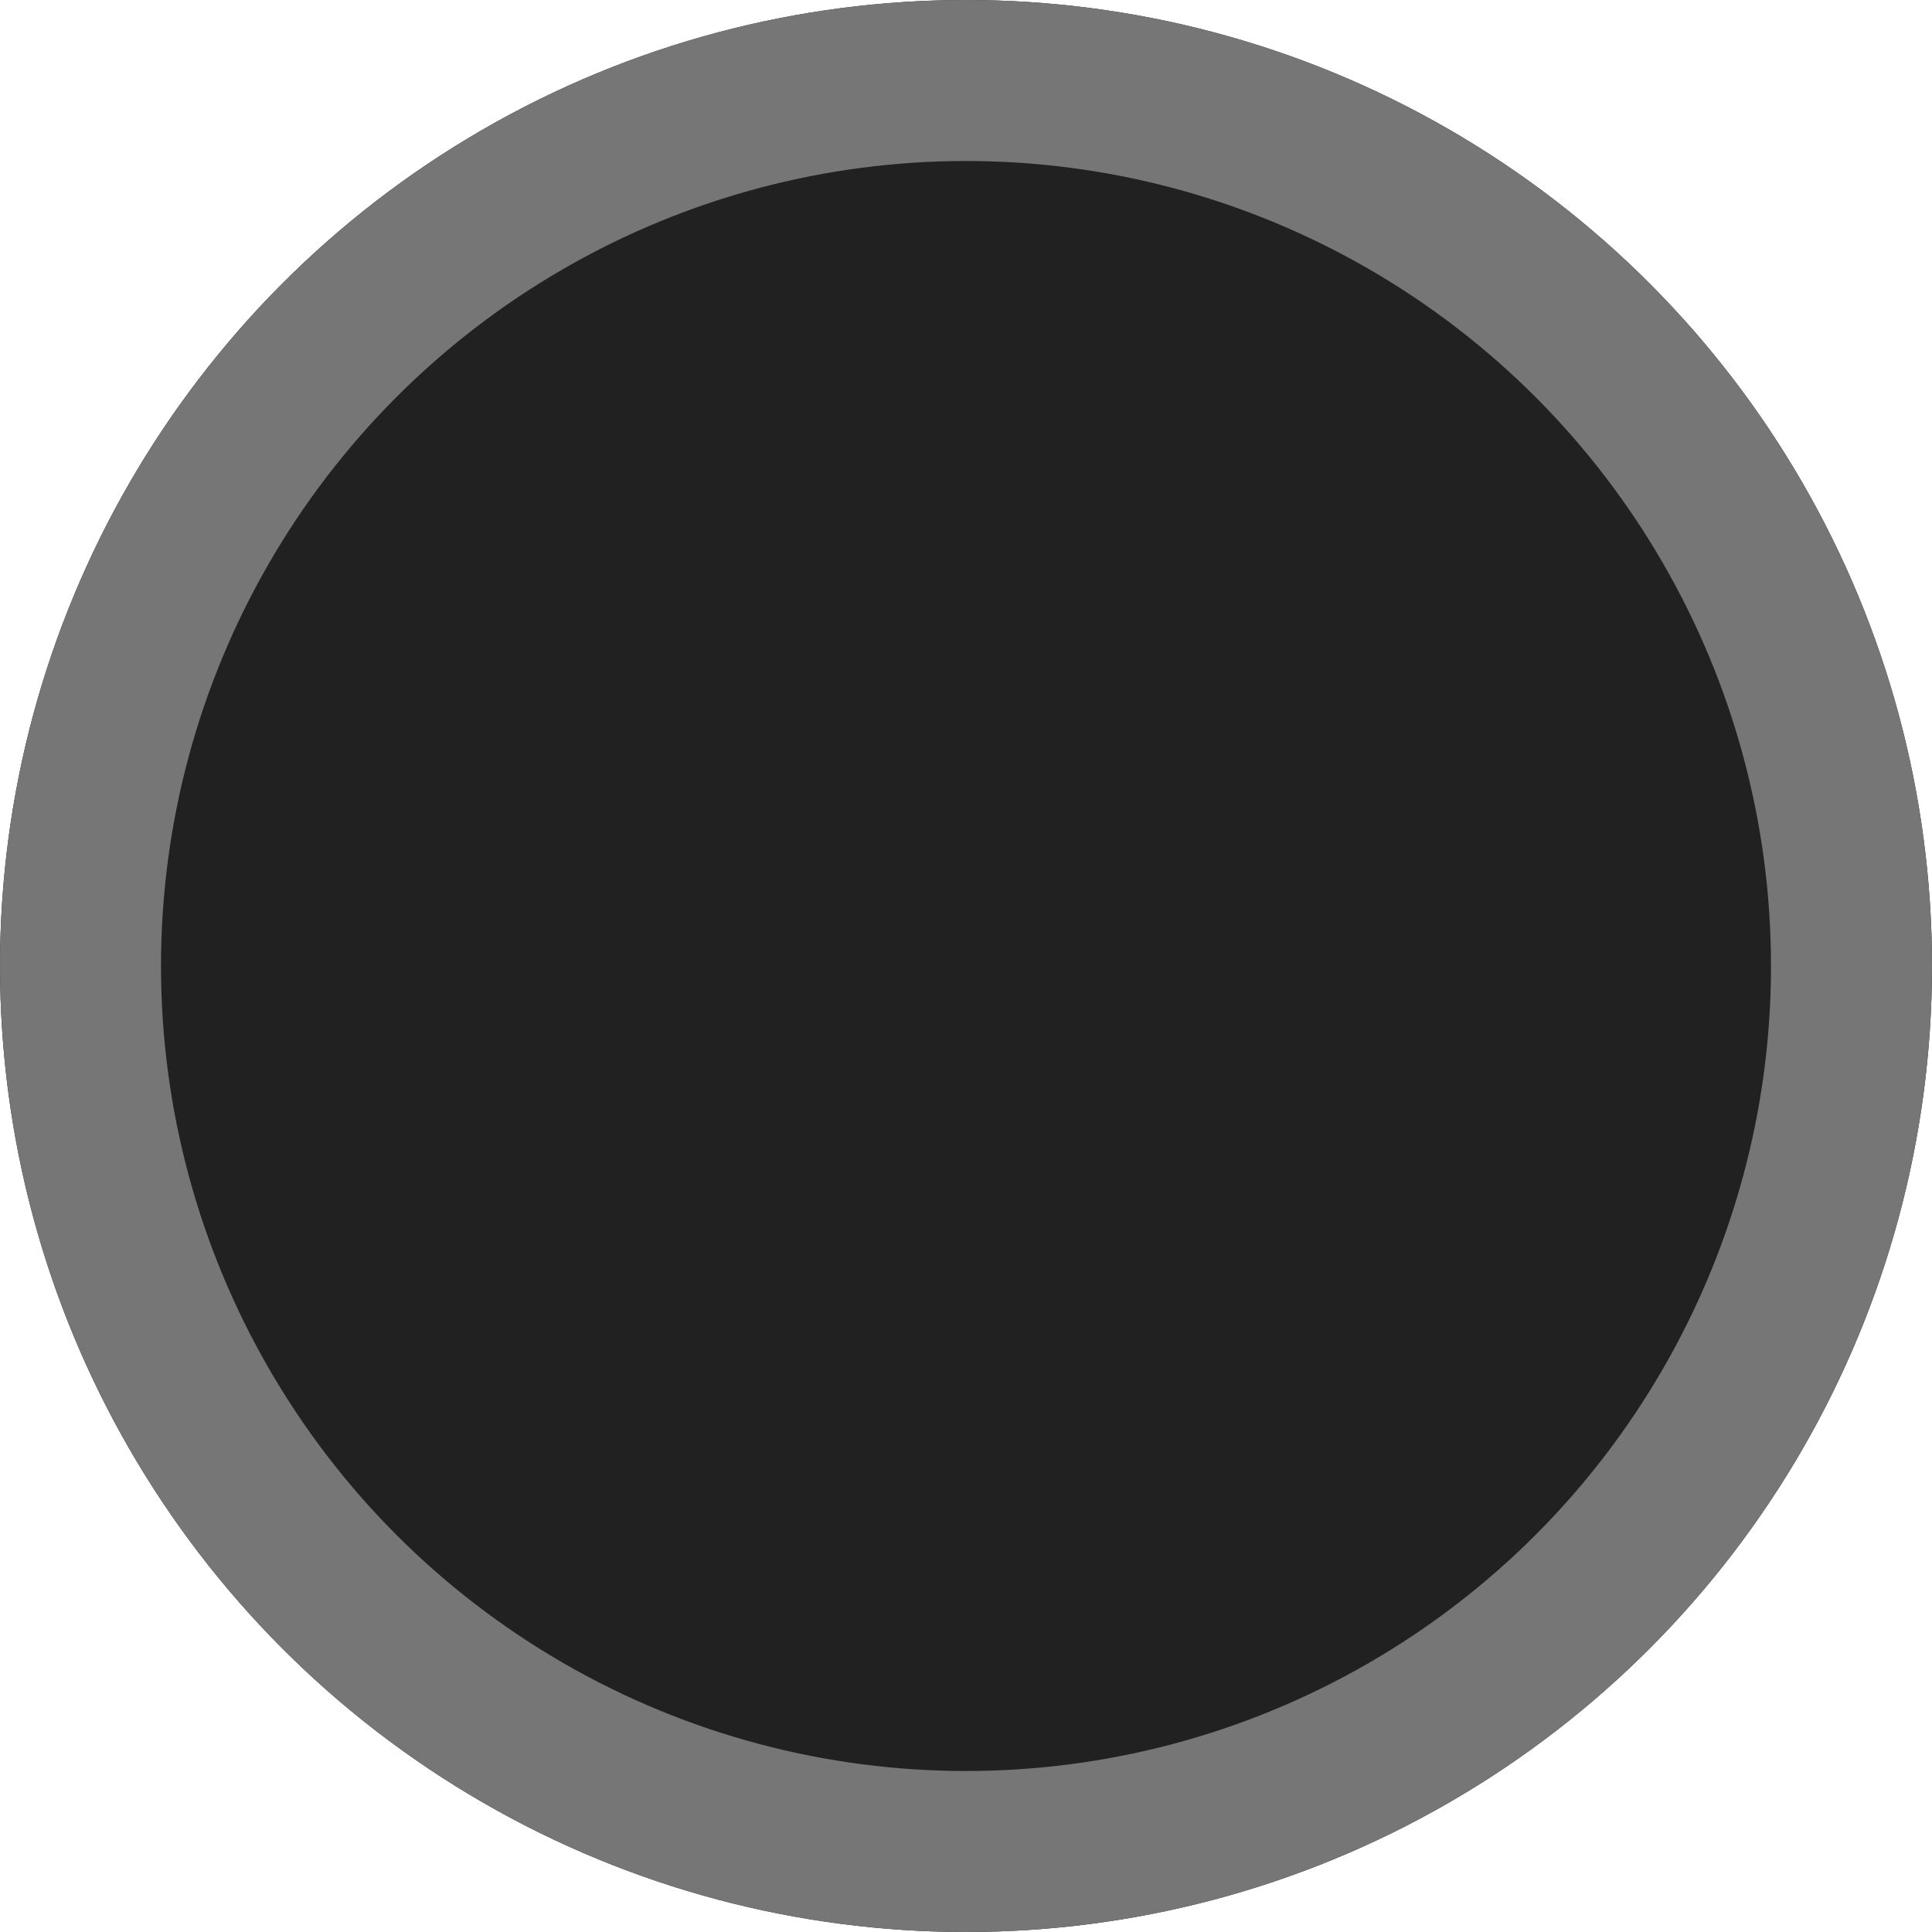 <?xml version="1.0" encoding="UTF-8"?>
<svg width="12px" height="12px" viewBox="0 0 12 12" version="1.1" xmlns="http://www.w3.org/2000/svg" xmlns:xlink="http://www.w3.org/1999/xlink">
    <!-- Generator: Sketch 49.1 (51147) - http://www.bohemiancoding.com/sketch -->
    <title>form/dark/radiobutton_hover</title>
    <desc>Created with Sketch.</desc>
    <defs>
        <circle id="path-1" cx="8" cy="8" r="6"></circle>
    </defs>
    <g id="Ericsson-Design-System-v1.2" stroke="none" stroke-width="1" fill="none" fill-rule="evenodd">
        <g id="Dark-theme" transform="translate(-1094, -1331)">
            <g id="Radio-buttons" transform="translate(777, 1167)">
                <g id="Hover" transform="translate(0, 162)">
                    <g id="Group-20" transform="translate(315, 0)">
                        <g id="form/dark/radiobutton_hover">
                            <g id="Oval">
                                <use fill="#212121" fill-rule="evenodd" xlink:href="#path-1"></use>
                                <circle stroke="#767676" stroke-width="1" cx="8" cy="8" r="5.5"></circle>
                            </g>
                        </g>
                    </g>
                </g>
            </g>
        </g>
    </g>
</svg>